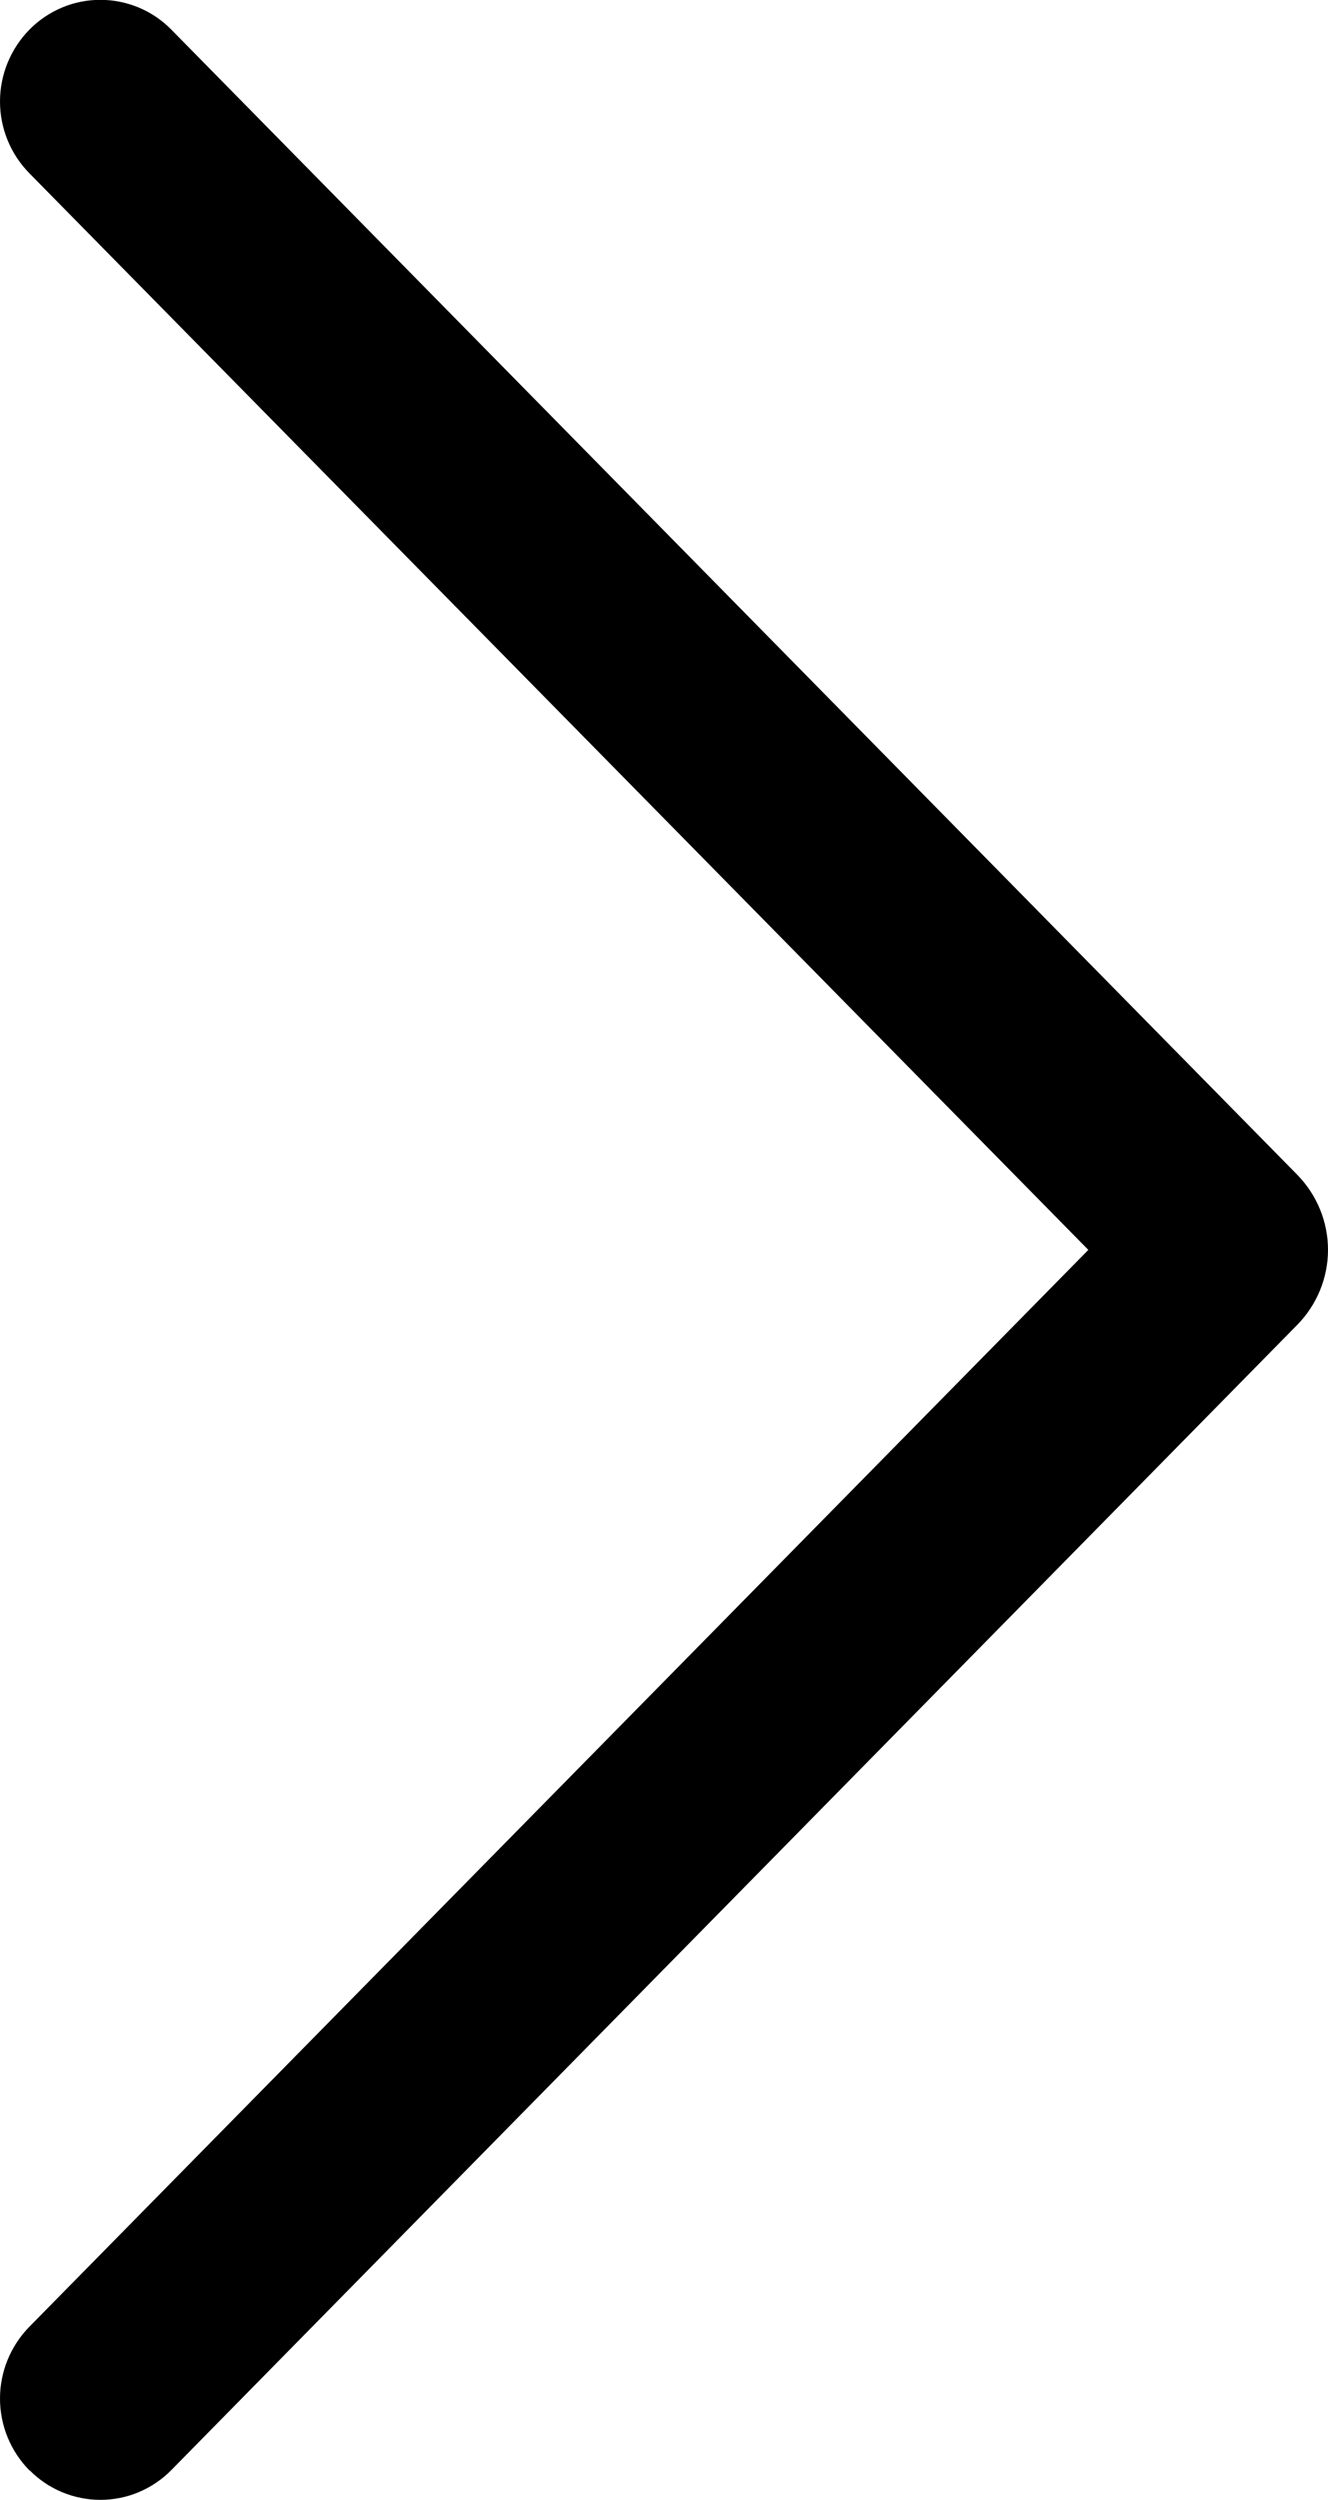 <!-- Generated by IcoMoon.io -->
<svg version="1.1" xmlns="http://www.w3.org/2000/svg" width="17" height="32" viewBox="0 0 17 32">
<title>arrow-right</title>
<path d="M0.378 31.623c-0.243-0.246-0.378-0.577-0.378-0.921s0.136-0.675 0.378-0.921l13.554-13.782-13.554-13.779c-0.243-0.246-0.378-0.577-0.378-0.921s0.136-0.675 0.378-0.921c0.118-0.12 0.259-0.215 0.415-0.281s0.323-0.099 0.492-0.099c0.169 0 0.336 0.034 0.492 0.099s0.297 0.161 0.415 0.281l14.413 14.658c0.253 0.258 0.395 0.603 0.395 0.962s-0.142 0.705-0.395 0.962l-14.413 14.659c-0.118 0.12-0.259 0.215-0.415 0.281s-0.323 0.099-0.492 0.099-0.336-0.034-0.492-0.099c-0.156-0.065-0.297-0.161-0.415-0.281v0.003z"></path>
</svg>

